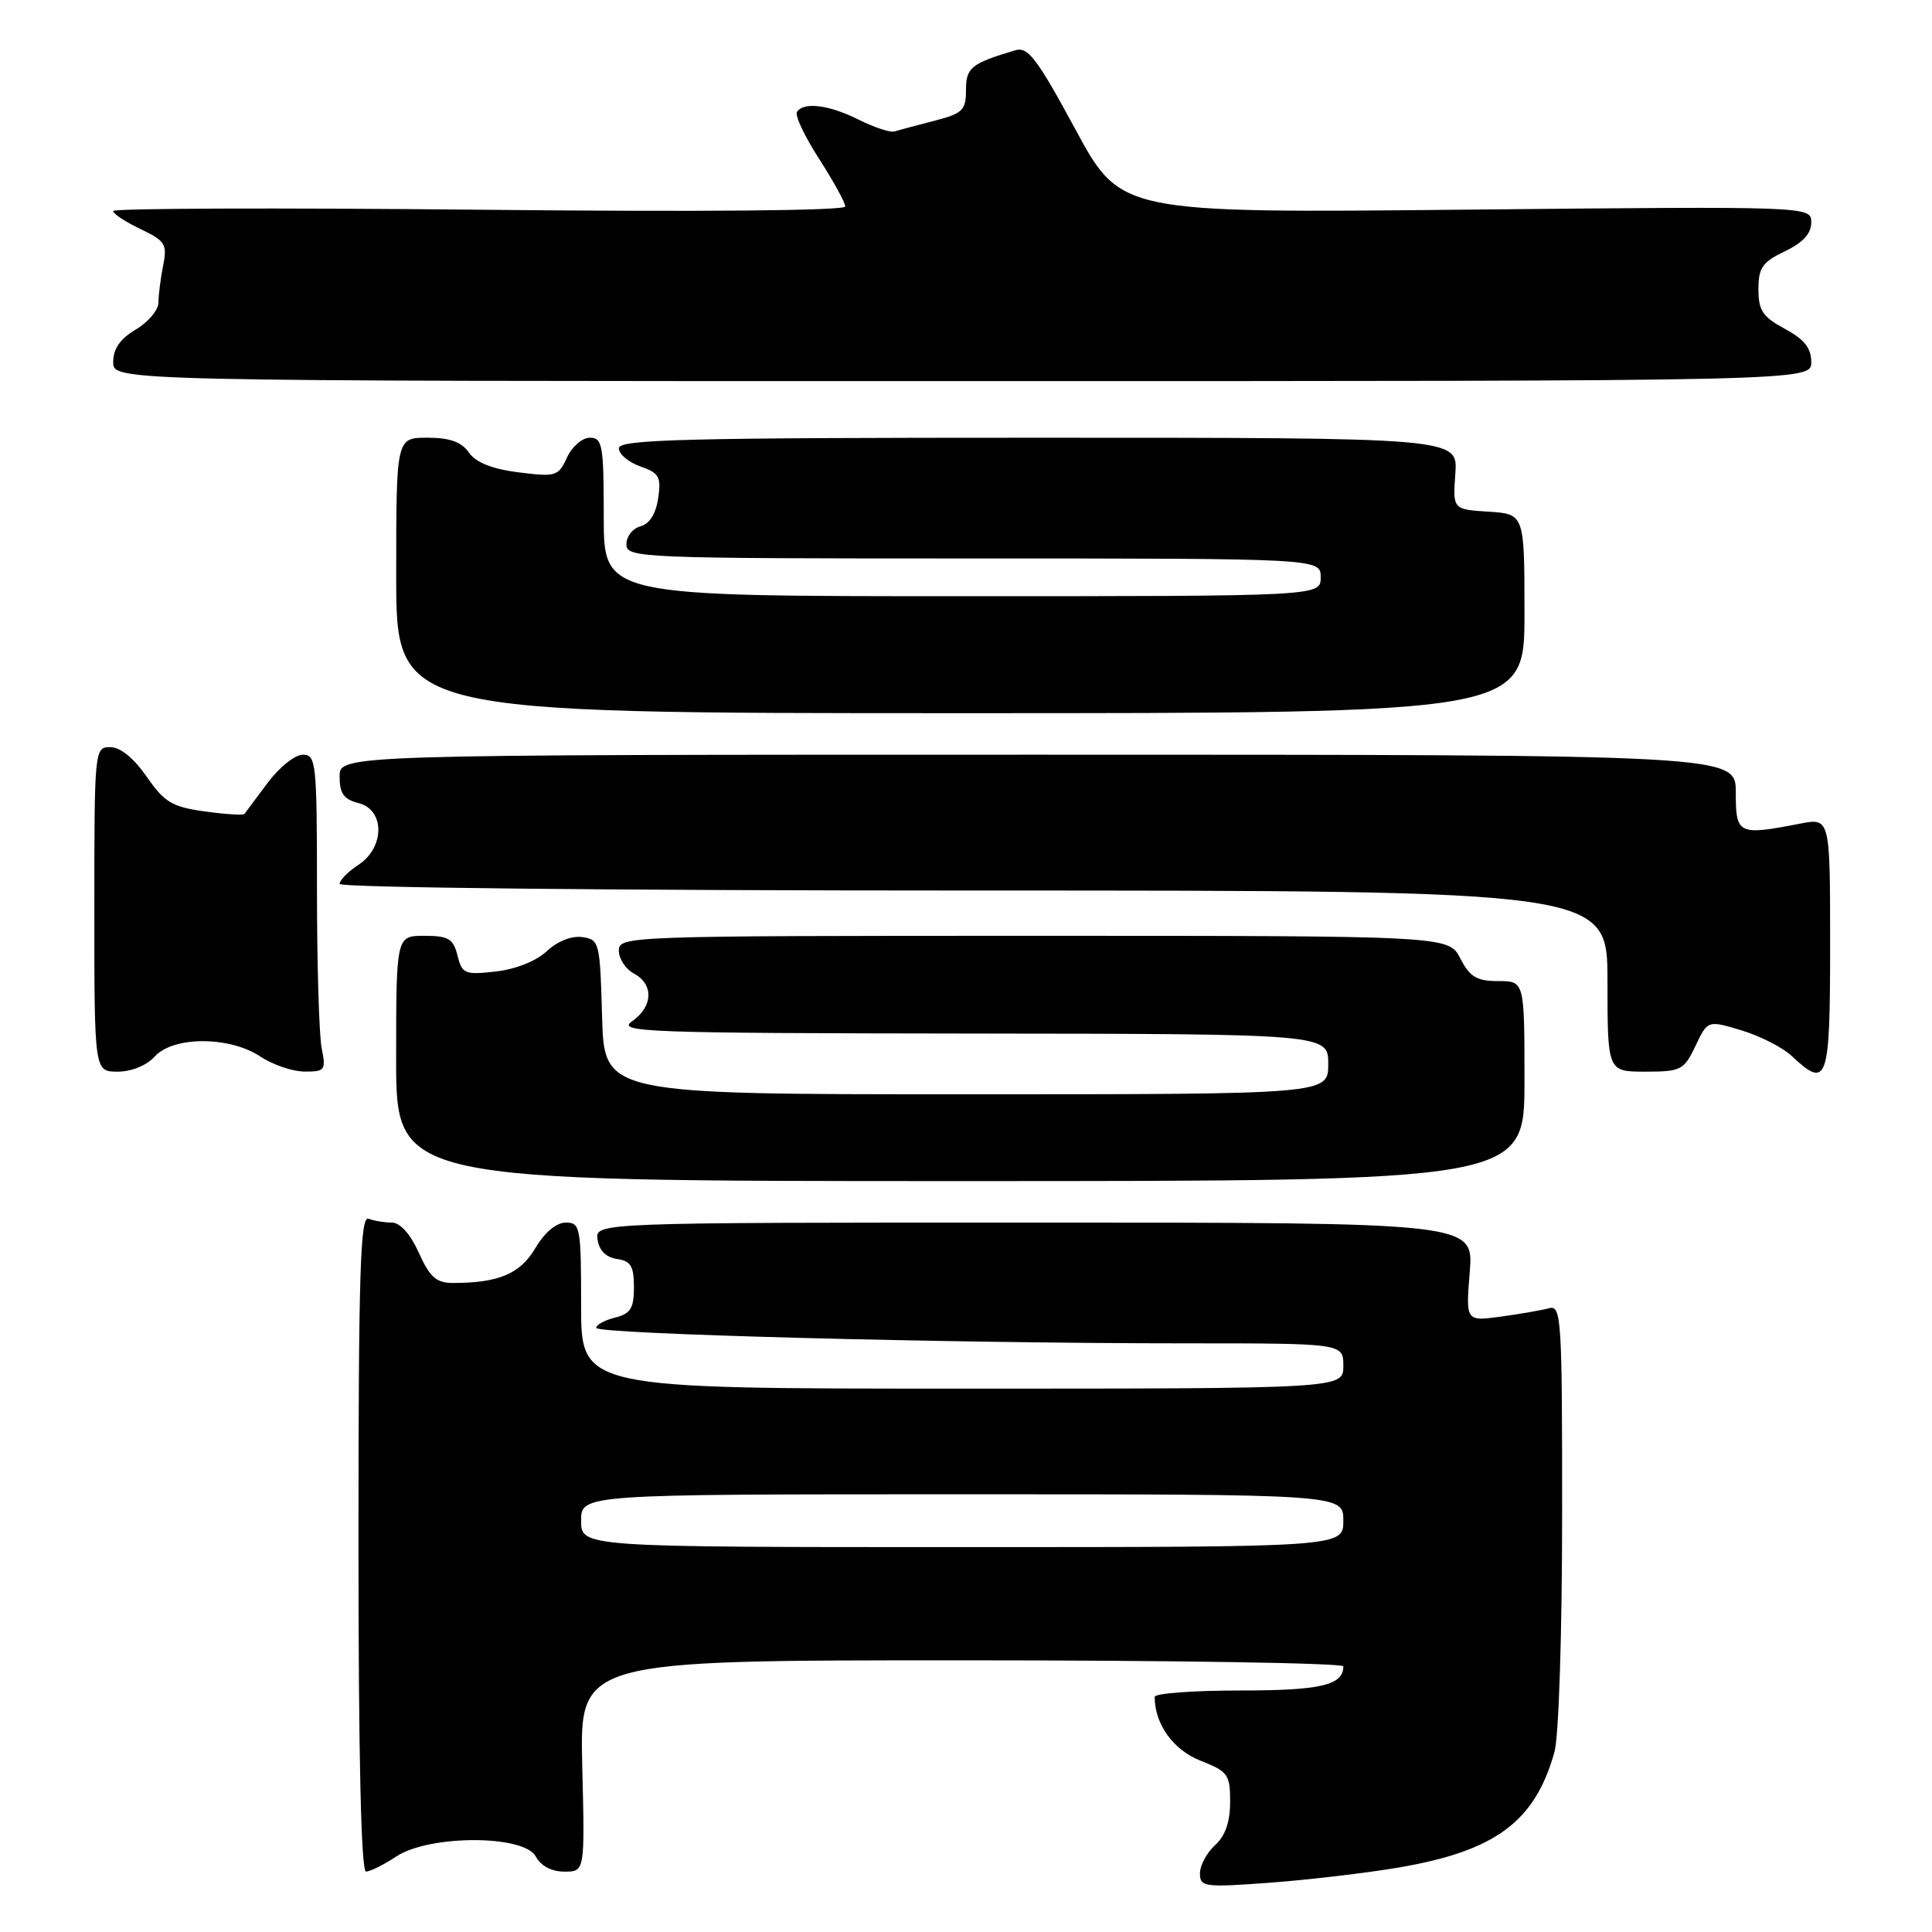 <?xml version="1.0" encoding="UTF-8" standalone="no"?>
<!DOCTYPE svg PUBLIC "-//W3C//DTD SVG 1.1//EN" "http://www.w3.org/Graphics/SVG/1.1/DTD/svg11.dtd" >
<svg xmlns="http://www.w3.org/2000/svg" xmlns:xlink="http://www.w3.org/1999/xlink" version="1.1" viewBox="0 0 256 256">
 <g >
 <path fill="currentColor"
d=" M 185.25 247.47 C 198.13 245.29 203.41 241.39 205.98 232.12 C 206.55 230.10 206.99 216.23 206.99 200.68 C 207.00 174.67 206.89 172.90 205.25 173.35 C 204.29 173.61 201.41 174.11 198.86 174.46 C 194.22 175.09 194.22 175.09 194.75 168.54 C 195.27 162.00 195.27 162.00 137.07 162.00 C 78.86 162.00 78.86 162.00 79.18 164.25 C 79.39 165.70 80.30 166.61 81.75 166.82 C 83.58 167.08 84.00 167.77 84.00 170.55 C 84.00 173.36 83.56 174.07 81.50 174.59 C 80.12 174.93 79.00 175.55 79.00 175.95 C 79.00 176.77 125.70 178.00 157.16 178.00 C 178.00 178.00 178.00 178.00 178.00 181.00 C 178.00 184.00 178.00 184.00 127.50 184.00 C 77.00 184.00 77.00 184.00 77.00 173.00 C 77.00 162.61 76.89 162.00 74.97 162.00 C 73.72 162.00 72.16 163.30 70.94 165.38 C 68.93 168.79 66.07 170.00 60.03 170.00 C 57.82 170.00 56.96 169.25 55.50 166.00 C 54.38 163.52 53.02 162.00 51.93 162.00 C 50.96 162.00 49.56 161.77 48.83 161.49 C 47.74 161.07 47.50 168.67 47.50 204.49 C 47.50 232.83 47.85 248.00 48.50 247.99 C 49.05 247.99 50.85 247.09 52.50 246.00 C 56.88 243.10 69.45 243.10 71.00 246.00 C 71.67 247.25 73.09 248.00 74.79 248.00 C 77.50 248.00 77.50 248.00 77.15 234.00 C 76.81 220.00 76.81 220.00 127.40 220.00 C 155.23 220.00 178.00 220.36 178.00 220.80 C 178.00 223.30 175.00 224.00 164.30 224.00 C 158.09 224.00 153.00 224.38 153.00 224.85 C 153.00 228.45 155.45 231.87 159.05 233.29 C 162.72 234.73 163.00 235.12 163.00 238.76 C 163.00 241.42 162.35 243.28 161.00 244.50 C 159.90 245.50 159.00 247.17 159.00 248.23 C 159.00 250.03 159.56 250.11 168.25 249.47 C 173.34 249.09 180.99 248.19 185.25 247.47 Z  M 202.00 143.25 C 202.00 130.00 202.00 130.00 198.53 130.00 C 195.68 130.00 194.77 129.46 193.50 127.00 C 191.95 124.00 191.95 124.00 136.97 124.00 C 82.99 124.00 82.00 124.04 82.00 125.96 C 82.00 127.05 82.90 128.41 84.00 129.00 C 86.65 130.42 86.54 133.38 83.75 135.33 C 81.69 136.76 85.52 136.90 128.75 136.95 C 176.00 137.00 176.00 137.00 176.00 141.00 C 176.00 145.00 176.00 145.00 128.03 145.00 C 80.07 145.00 80.07 145.00 79.78 134.75 C 79.51 124.85 79.42 124.49 77.15 124.17 C 75.75 123.97 73.86 124.72 72.46 126.03 C 71.07 127.34 68.34 128.43 65.70 128.73 C 61.58 129.19 61.23 129.05 60.62 126.61 C 60.06 124.38 59.42 124.00 56.23 124.00 C 52.50 124.00 52.50 124.00 52.49 140.25 C 52.49 156.50 52.49 156.50 127.24 156.50 C 202.00 156.50 202.00 156.50 202.00 143.25 Z  M 20.50 140.00 C 22.96 137.28 30.40 137.28 34.50 140.00 C 36.15 141.09 38.79 141.99 40.38 141.99 C 43.06 142.00 43.21 141.80 42.62 138.88 C 42.28 137.16 42.00 127.71 42.00 117.88 C 42.00 101.04 41.89 100.00 40.12 100.00 C 39.08 100.00 36.98 101.69 35.45 103.75 C 33.91 105.81 32.54 107.66 32.39 107.85 C 32.25 108.05 29.88 107.90 27.14 107.52 C 22.81 106.92 21.80 106.32 19.44 102.92 C 17.73 100.45 15.94 99.00 14.61 99.00 C 12.53 99.00 12.50 99.28 12.50 120.50 C 12.50 142.00 12.50 142.00 15.60 142.00 C 17.42 142.00 19.43 141.18 20.50 140.00 Z  M 224.66 138.59 C 226.28 135.18 226.28 135.18 230.76 136.53 C 233.22 137.27 236.23 138.80 237.43 139.94 C 242.15 144.37 242.50 143.35 242.50 125.18 C 242.50 108.36 242.50 108.36 238.50 109.14 C 230.31 110.73 230.00 110.58 230.00 105.00 C 230.00 100.00 230.00 100.00 137.50 100.00 C 45.00 100.00 45.00 100.00 45.00 102.89 C 45.00 105.14 45.55 105.92 47.50 106.41 C 51.01 107.29 51.01 112.29 47.50 114.59 C 46.12 115.49 45.00 116.63 45.00 117.12 C 45.00 117.62 80.94 118.00 129.00 118.00 C 213.00 118.00 213.00 118.00 213.00 130.00 C 213.00 142.00 213.00 142.00 218.02 142.00 C 222.74 142.00 223.13 141.80 224.66 138.59 Z  M 202.00 81.30 C 202.00 68.11 202.00 68.11 197.25 67.80 C 192.50 67.50 192.50 67.50 192.84 62.75 C 193.18 58.00 193.18 58.00 137.59 58.00 C 90.57 58.00 82.00 58.22 82.00 59.40 C 82.00 60.17 83.28 61.25 84.84 61.80 C 87.34 62.67 87.63 63.18 87.21 66.02 C 86.91 68.08 86.06 69.43 84.87 69.74 C 83.84 70.01 83.00 71.08 83.00 72.12 C 83.00 73.93 84.62 74.00 129.00 74.00 C 175.00 74.00 175.00 74.00 175.00 76.50 C 175.00 79.00 175.00 79.00 127.50 79.00 C 80.00 79.00 80.00 79.00 80.00 68.50 C 80.00 58.97 79.83 58.00 78.16 58.00 C 77.15 58.00 75.79 59.18 75.13 60.62 C 73.99 63.11 73.66 63.21 68.71 62.59 C 65.19 62.14 63.06 61.29 62.13 59.96 C 61.14 58.55 59.60 58.00 56.63 58.00 C 52.50 58.00 52.50 58.00 52.50 76.25 C 52.50 94.50 52.50 94.50 127.25 94.50 C 202.00 94.50 202.00 94.50 202.00 81.30 Z  M 240.00 47.98 C 240.00 46.12 239.08 44.96 236.50 43.57 C 233.57 41.99 233.00 41.14 233.00 38.33 C 233.00 35.47 233.53 34.72 236.50 33.30 C 238.90 32.16 240.00 30.95 240.00 29.48 C 240.00 27.33 240.00 27.33 194.25 27.78 C 148.50 28.24 148.50 28.24 142.50 17.15 C 137.37 7.67 136.21 6.15 134.50 6.67 C 128.66 8.42 128.00 8.96 128.00 11.94 C 128.00 14.61 127.56 15.04 123.75 16.02 C 121.41 16.62 119.05 17.25 118.50 17.42 C 117.95 17.58 115.83 16.88 113.79 15.86 C 109.84 13.88 106.45 13.46 105.60 14.84 C 105.31 15.31 106.63 18.10 108.54 21.06 C 110.44 24.01 112.00 26.85 112.00 27.36 C 112.00 27.92 92.89 28.09 63.50 27.79 C 36.83 27.52 15.00 27.60 15.00 27.96 C 15.00 28.33 16.63 29.41 18.62 30.35 C 21.90 31.92 22.18 32.37 21.62 35.16 C 21.28 36.86 21.00 39.07 21.00 40.07 C 21.00 41.07 19.65 42.68 18.00 43.66 C 15.92 44.89 15.00 46.21 15.00 47.97 C 15.00 50.50 15.00 50.50 127.50 50.50 C 240.00 50.50 240.00 50.50 240.00 47.98 Z  M 77.00 201.50 C 77.00 198.00 77.00 198.00 127.50 198.00 C 178.00 198.00 178.00 198.00 178.00 201.50 C 178.00 205.00 178.00 205.00 127.50 205.00 C 77.00 205.00 77.00 205.00 77.00 201.50 Z "/>
</g>
</svg>